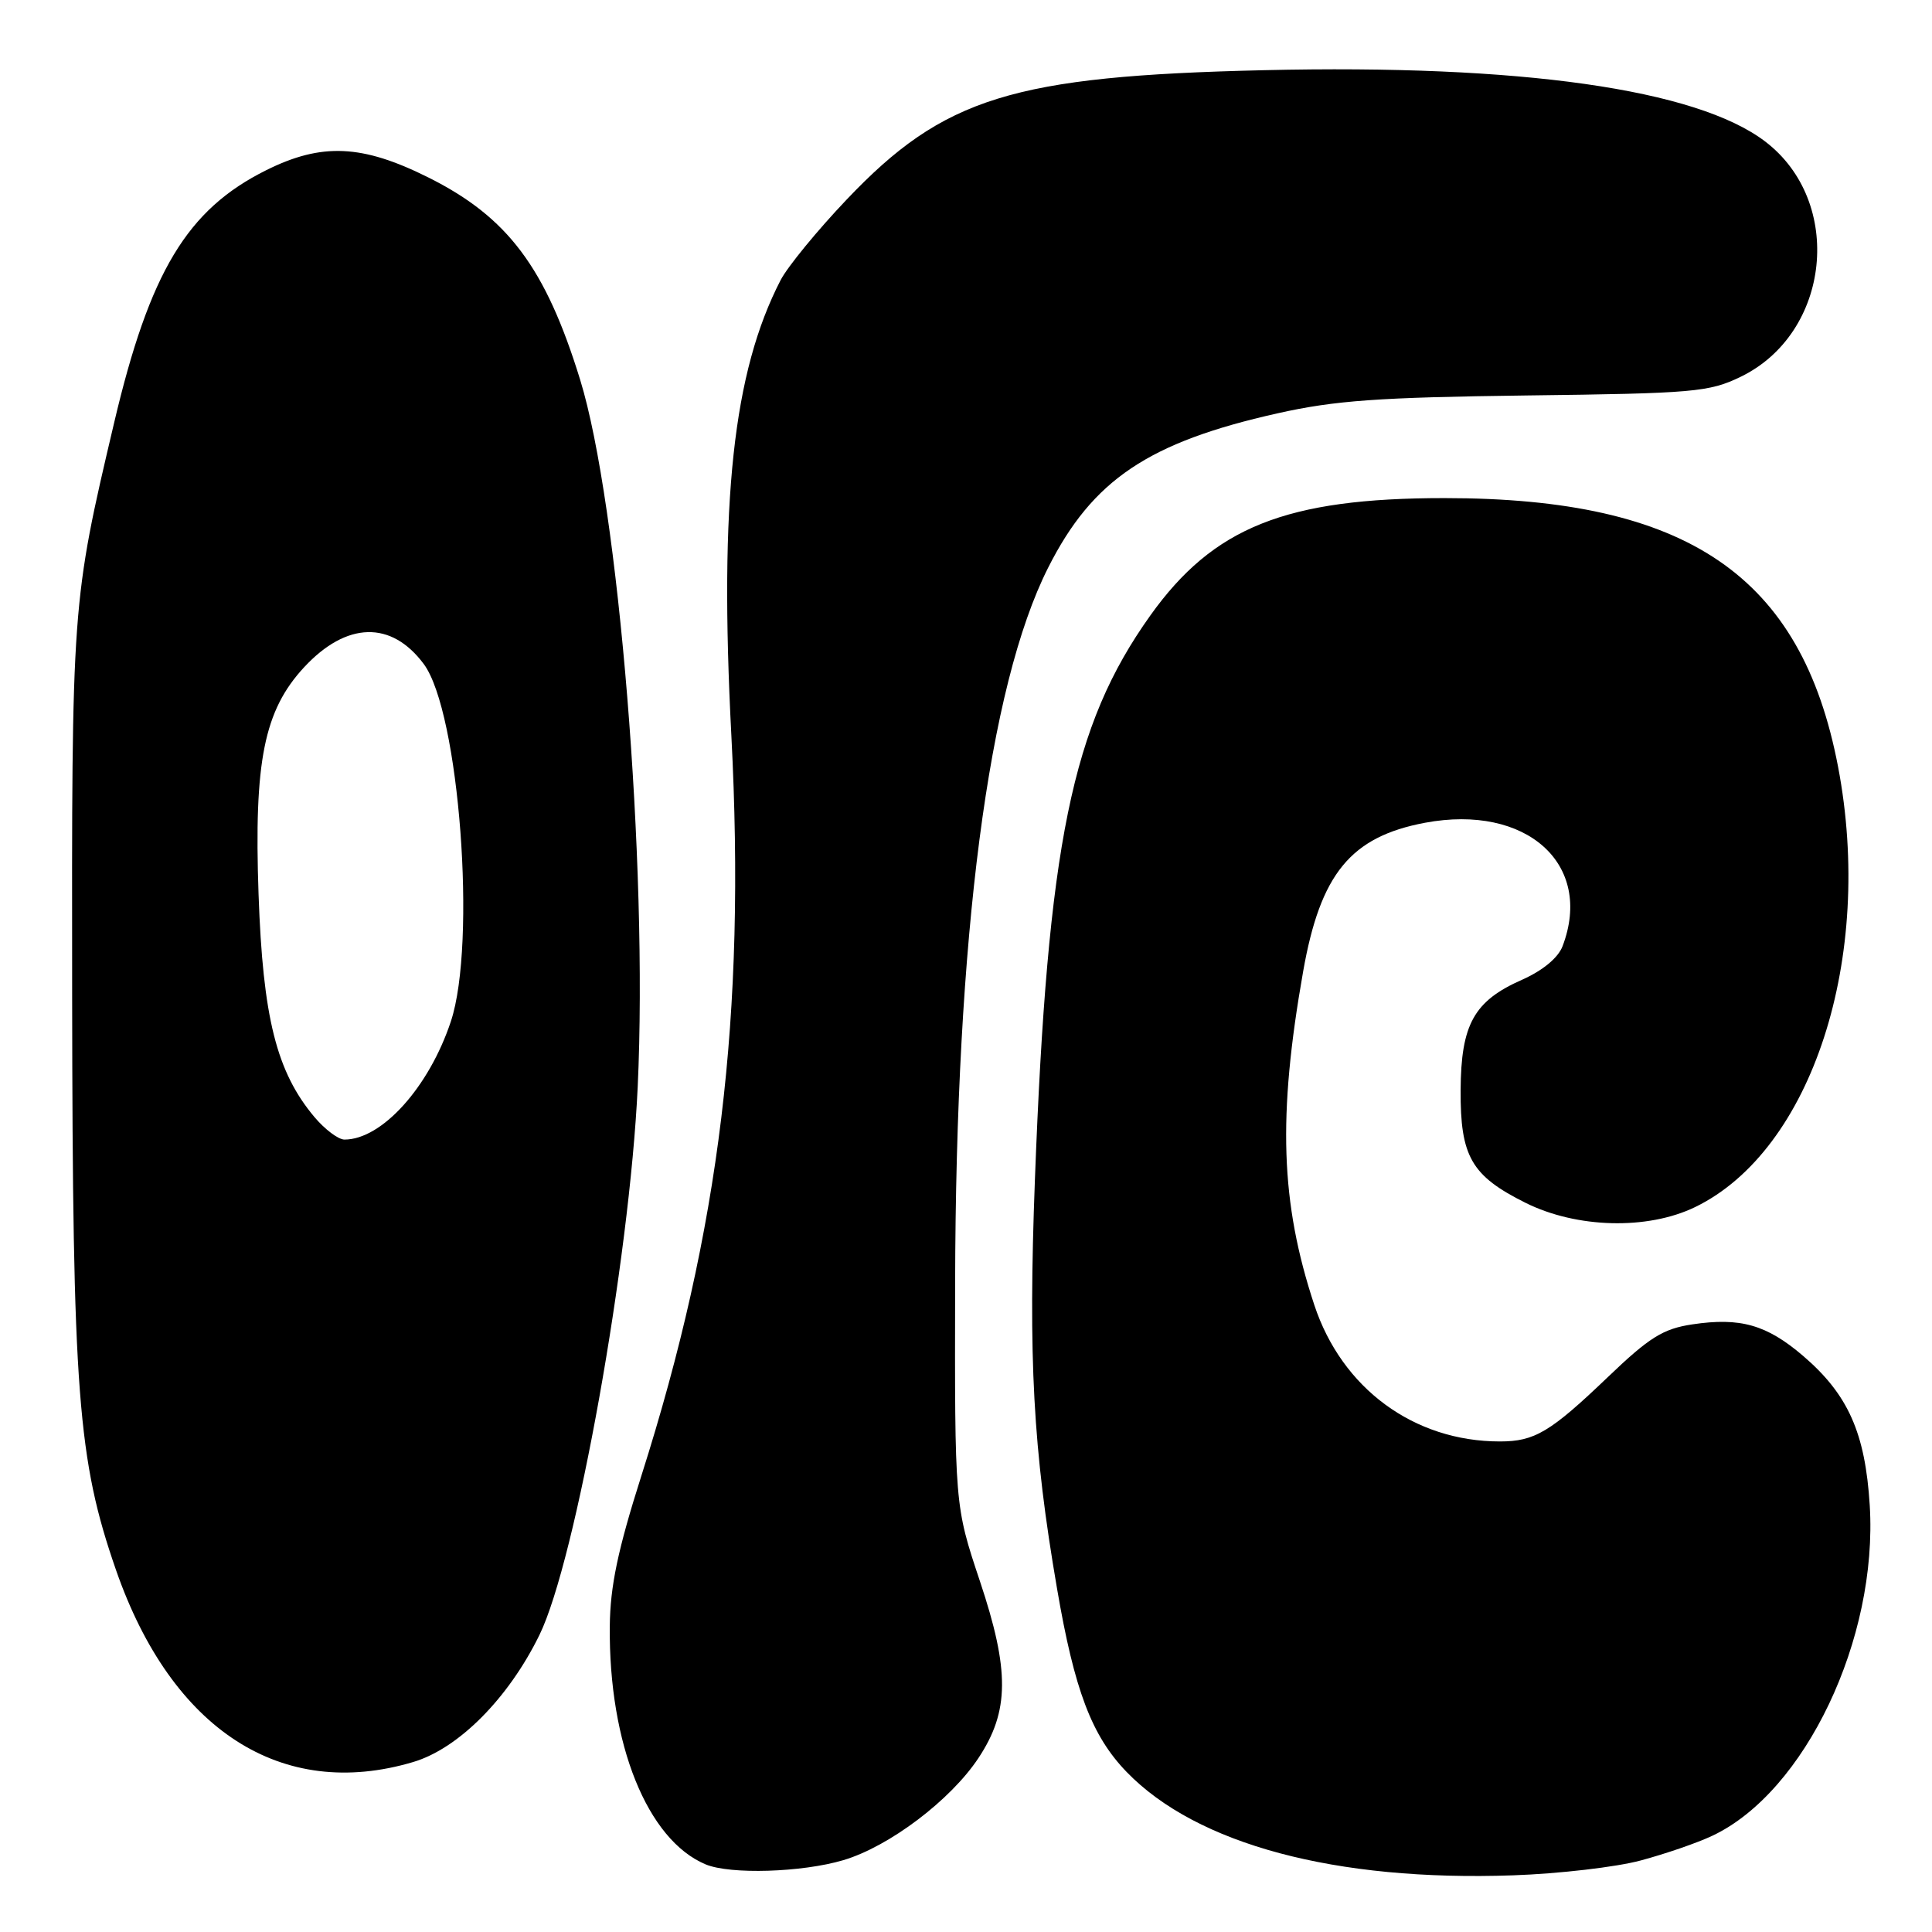 <?xml version="1.0" encoding="UTF-8" standalone="no"?>
<!DOCTYPE svg PUBLIC "-//W3C//DTD SVG 1.1//EN" "http://www.w3.org/Graphics/SVG/1.1/DTD/svg11.dtd" >
<svg xmlns="http://www.w3.org/2000/svg" xmlns:xlink="http://www.w3.org/1999/xlink" version="1.1" viewBox="0 0 256 256">
 <g >
 <path fill="currentColor"
d=" M 217.41 246.52 C 220.66 245.65 224.94 244.18 226.91 243.24 C 239.19 237.44 248.85 217.13 247.75 199.45 C 247.15 189.85 244.88 184.77 238.92 179.66 C 234.09 175.53 230.59 174.53 224.22 175.49 C 220.37 176.07 218.55 177.20 213.06 182.46 C 205.43 189.76 203.35 191.00 198.75 191.00 C 187.35 191.00 177.81 183.98 174.15 172.91 C 169.67 159.34 169.29 147.92 172.67 128.74 C 174.95 115.78 178.98 110.87 188.82 109.02 C 202.27 106.50 211.18 114.50 207.05 125.37 C 206.46 126.92 204.42 128.61 201.64 129.84 C 195.31 132.64 193.59 135.74 193.54 144.44 C 193.49 153.25 194.96 155.80 202.14 159.38 C 208.93 162.76 218.30 163.00 224.60 159.95 C 240.09 152.45 248.39 126.89 243.55 101.58 C 238.71 76.29 223.63 66.00 191.40 66.00 C 170.41 66.00 160.78 69.84 152.42 81.56 C 142.02 96.13 138.81 111.84 137.13 156.34 C 136.24 180.05 136.88 191.98 140.06 210.48 C 142.37 223.99 144.66 230.01 149.29 234.80 C 158.59 244.40 176.96 249.32 200.50 248.49 C 206.55 248.28 214.16 247.40 217.41 246.52 Z  M 111.75 246.48 C 117.82 244.68 125.96 238.53 129.65 232.95 C 133.76 226.75 133.80 221.35 129.84 209.50 C 126.50 199.50 126.50 199.50 126.56 170.00 C 126.65 124.03 130.95 90.94 138.89 75.21 C 144.76 63.58 152.17 58.60 169.27 54.77 C 176.90 53.06 182.64 52.65 202.32 52.40 C 224.40 52.13 226.48 51.95 230.64 49.93 C 242.59 44.15 244.40 26.72 233.87 18.73 C 224.76 11.81 201.48 8.51 167.50 9.30 C 134.19 10.07 125.04 12.91 112.18 26.45 C 108.29 30.54 104.36 35.34 103.44 37.11 C 97.14 49.30 95.29 66.35 96.91 97.48 C 98.83 134.53 95.39 162.83 85.00 195.50 C 81.86 205.37 80.85 210.19 80.80 215.50 C 80.65 231.09 85.77 243.80 93.50 247.04 C 96.76 248.40 106.26 248.11 111.75 246.48 Z  M 54.74 233.48 C 60.75 231.70 67.37 225.04 71.48 216.64 C 76.30 206.79 83.43 166.99 84.50 144.00 C 85.87 114.64 81.98 66.87 76.87 50.31 C 72.29 35.46 67.29 28.78 56.79 23.53 C 48.00 19.13 42.62 18.89 35.26 22.56 C 24.79 27.77 19.83 36.02 15.12 56.03 C 9.50 79.88 9.50 79.95 9.56 132.00 C 9.62 184.65 10.29 193.40 15.38 208.06 C 22.75 229.24 37.32 238.66 54.74 233.48 Z  M 41.67 148.02 C 36.64 142.04 34.83 134.84 34.26 118.47 C 33.64 100.87 34.99 94.14 40.30 88.41 C 45.92 82.36 51.86 82.20 56.16 88.00 C 60.86 94.35 63.18 124.98 59.74 135.35 C 56.85 144.06 50.60 151.00 45.64 151.00 C 44.84 151.00 43.05 149.66 41.67 148.02 Z "/>
</g>
</svg>
